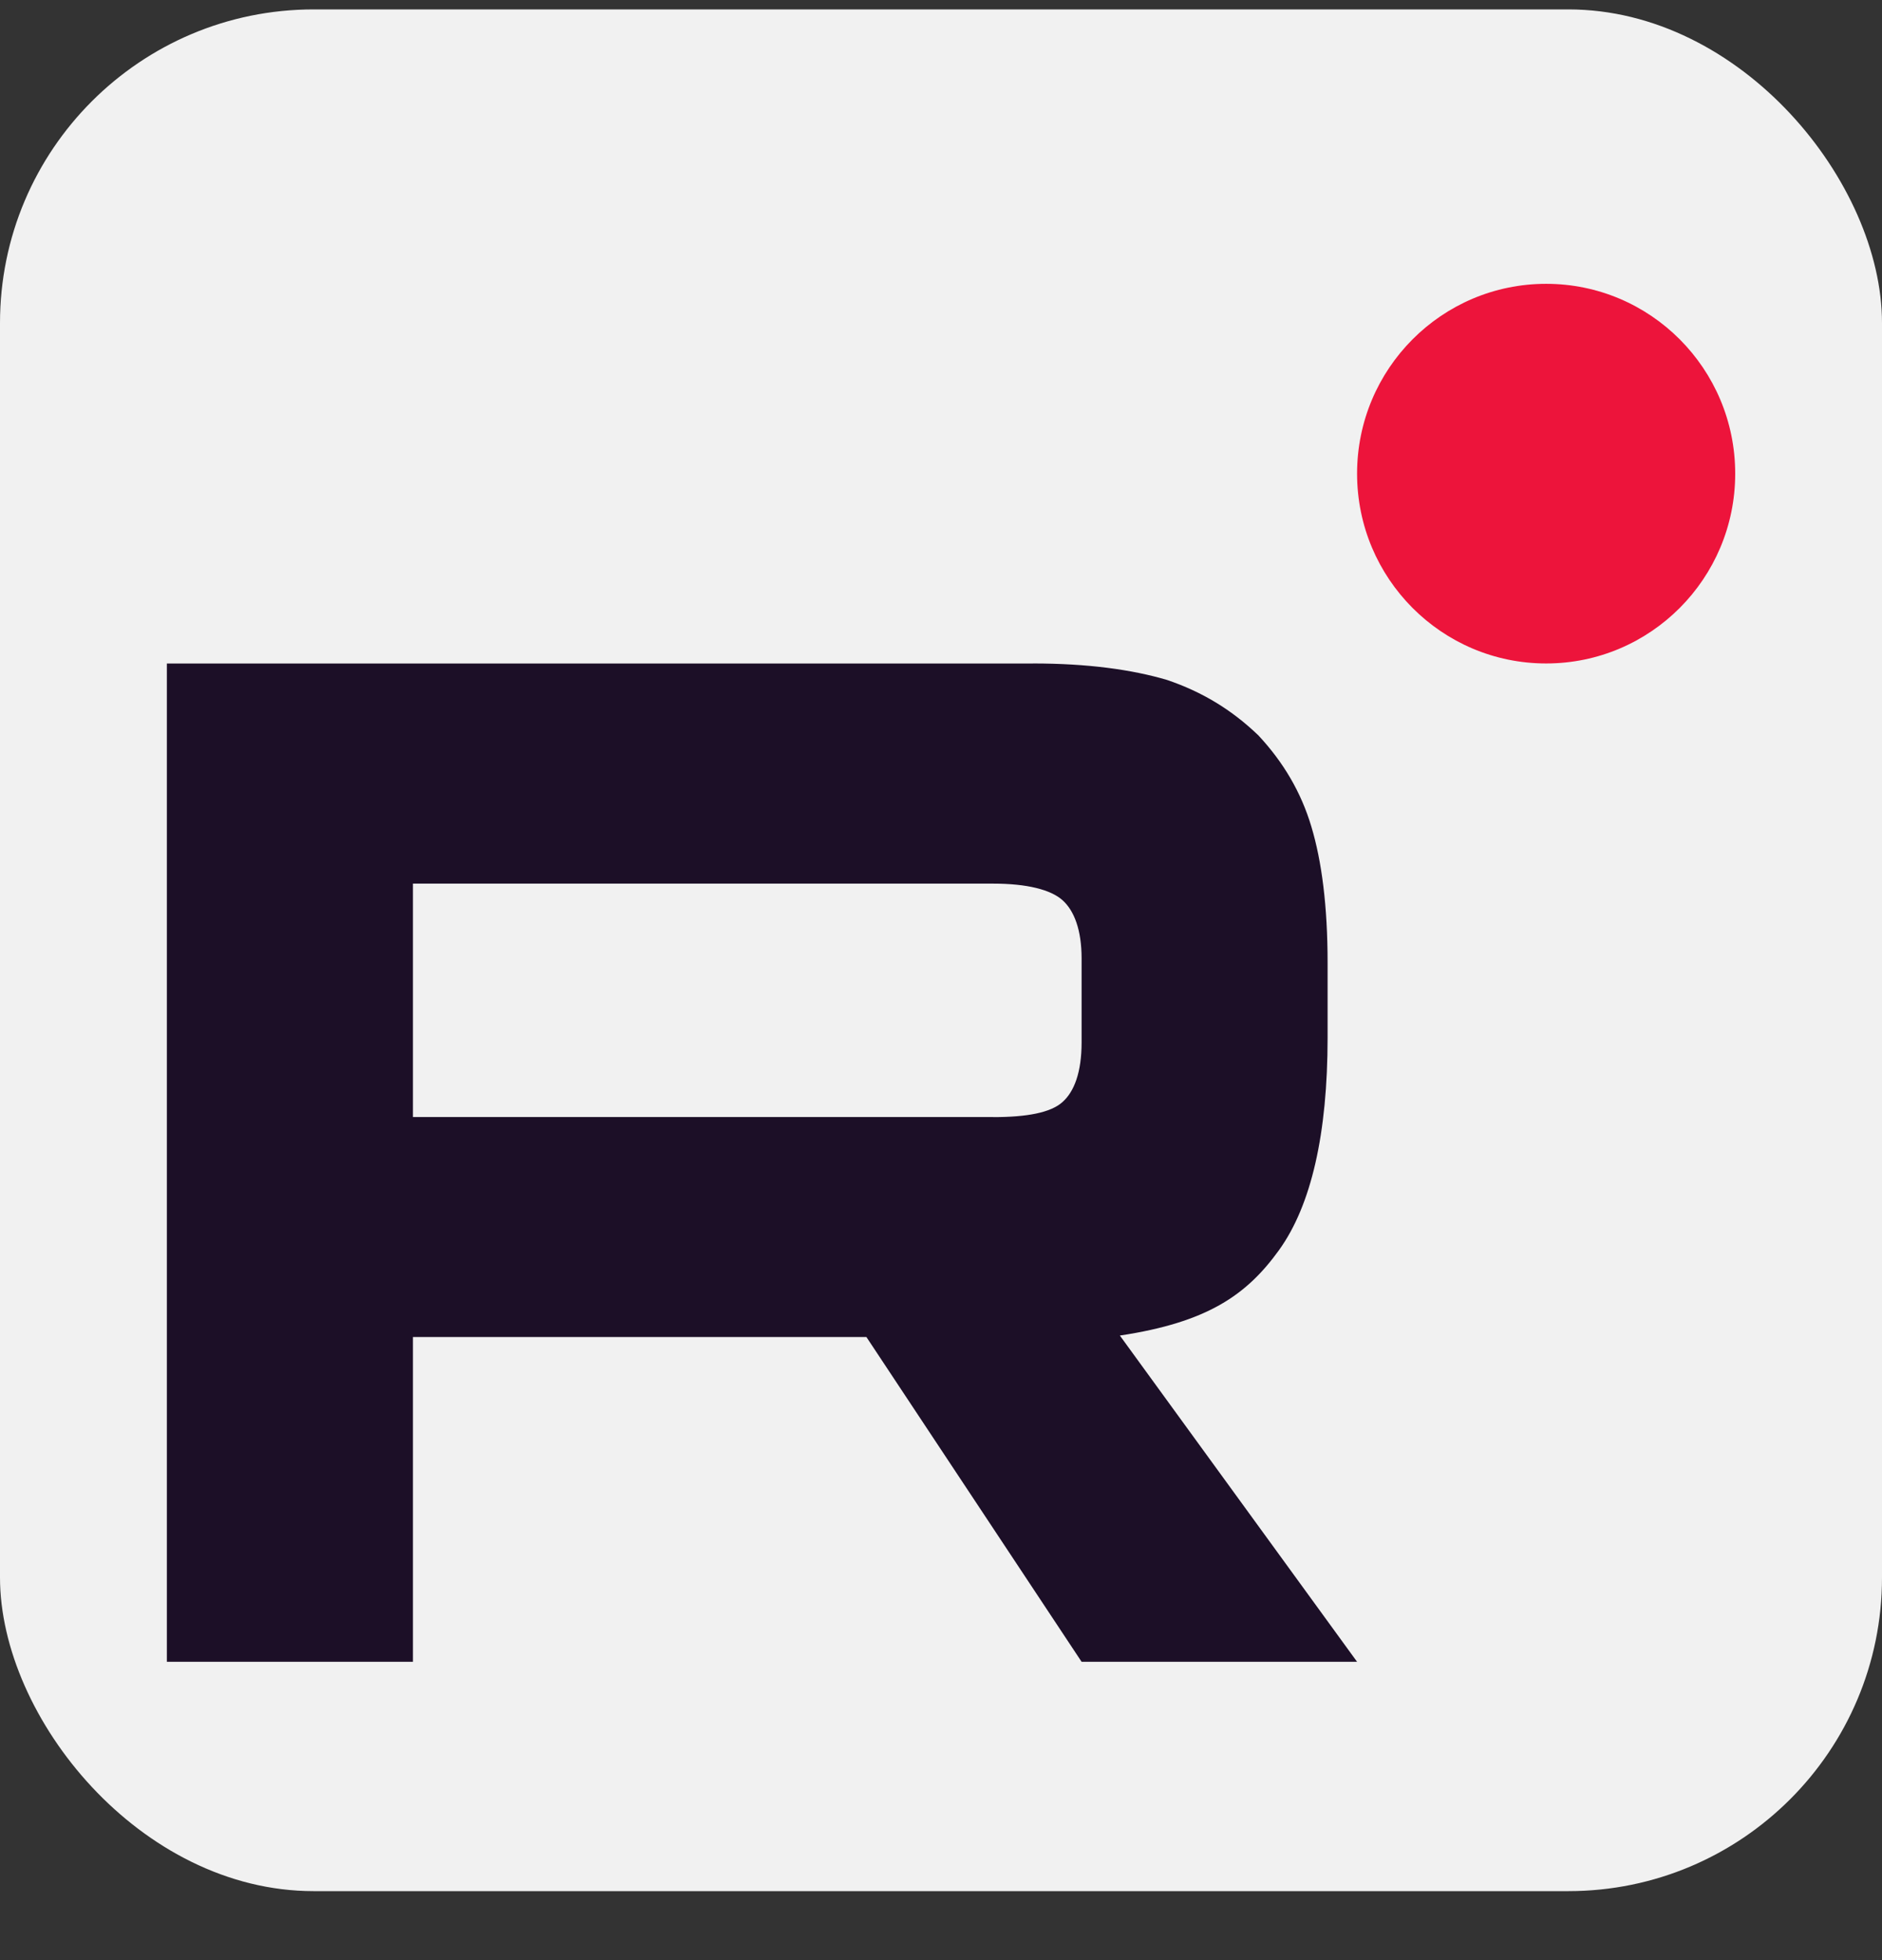 <svg width="24" height="25" viewBox="0 0 24 25" fill="none" xmlns="http://www.w3.org/2000/svg">
<rect x="0" y="0" width="24" height="25" fill="#333333" stroke="none"/>
<rect y="0.12" width="24" height="24" rx="4" fill="#F1F1F1"/>
<path d="M12.665 14.247H5.266V11.27H12.665C13.097 11.27 13.398 11.347 13.548 11.48C13.699 11.614 13.793 11.862 13.793 12.225V13.294C13.793 13.676 13.699 13.924 13.548 14.057C13.398 14.191 13.097 14.248 12.665 14.248V14.247ZM13.172 8.463H2.128V21.195H5.266V17.053H11.049L13.793 21.195H17.306L14.281 17.034C15.396 16.866 15.897 16.518 16.31 15.945C16.723 15.372 16.93 14.457 16.93 13.234V12.28C16.93 11.555 16.855 10.982 16.723 10.543C16.592 10.104 16.367 9.722 16.047 9.379C15.709 9.054 15.333 8.825 14.882 8.672C14.431 8.539 13.867 8.462 13.172 8.462V8.463Z" fill="#1C0F27"/>
<path d="M19.717 8.462C21.048 8.462 22.128 7.378 22.128 6.041C22.128 4.704 21.048 3.62 19.717 3.62C18.386 3.62 17.306 4.704 17.306 6.041C17.306 7.378 18.386 8.462 19.717 8.462Z" fill="#ED143B"/>
</svg>
